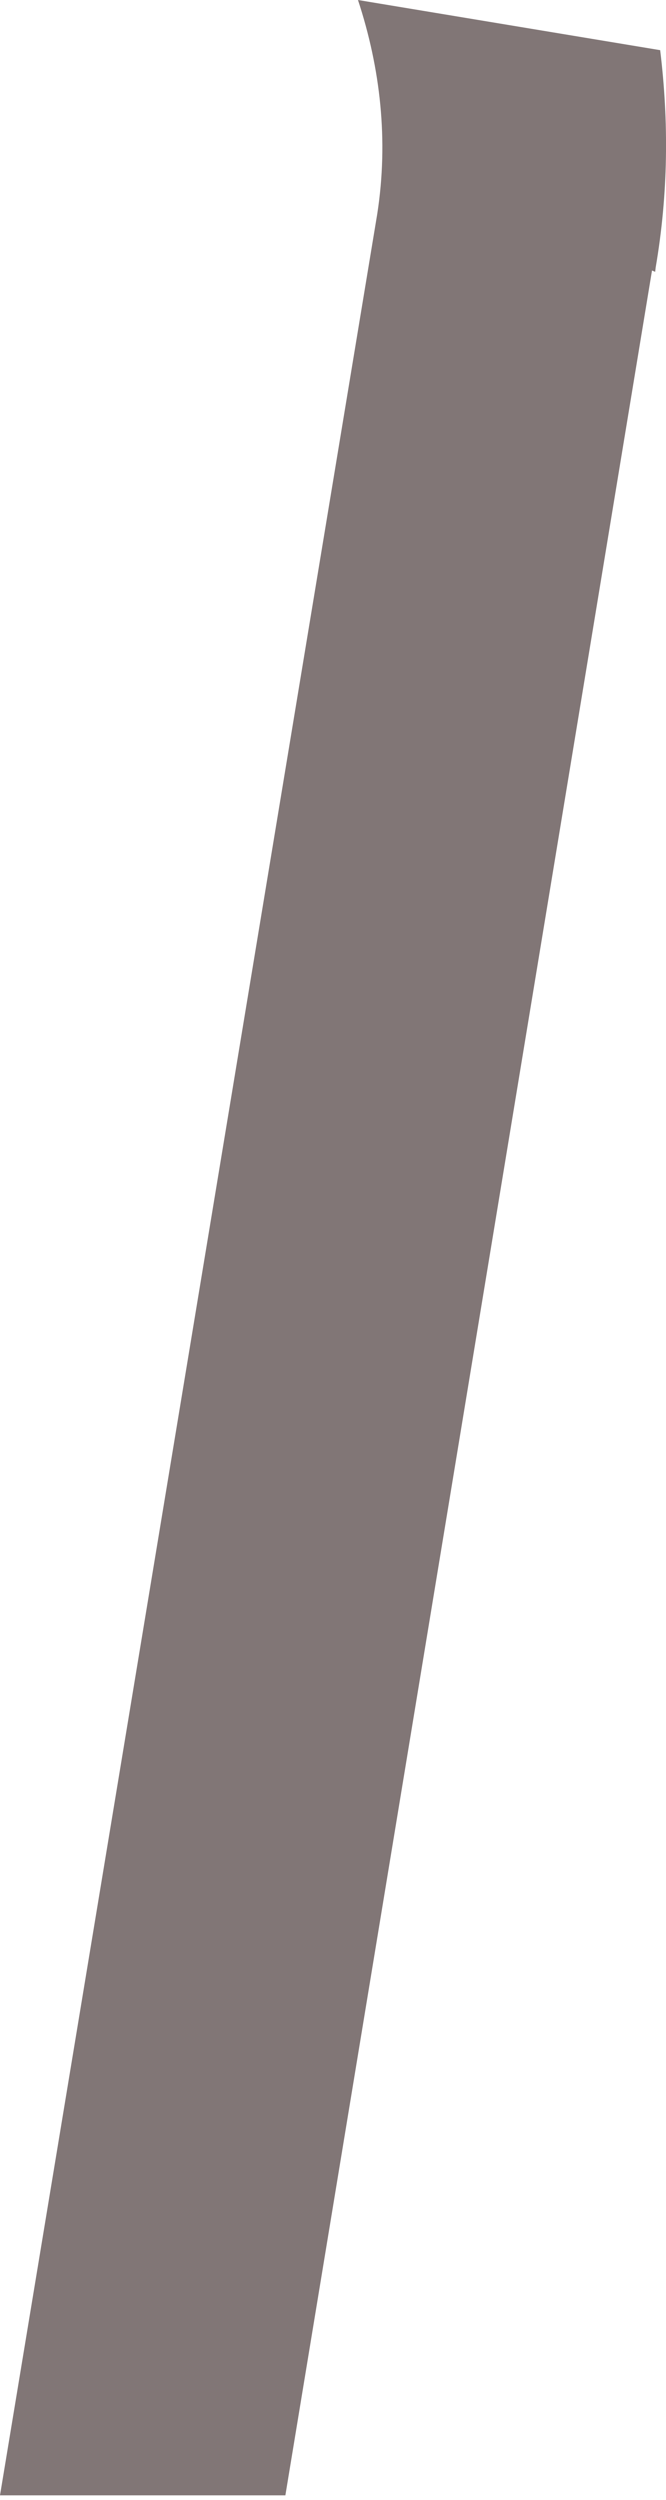 <svg width="4" height="15" viewBox="0 0 4 15" fill="none" xmlns="http://www.w3.org/2000/svg">
<path d="M2.266 1.282L0 14.972H1.714L3.916 1.623L3.935 1.631L3.938 1.605C4.014 1.161 4.017 0.729 3.965 0.301L2.15 0C2.285 0.41 2.334 0.842 2.266 1.282Z" fill="#817676"/>
</svg>
